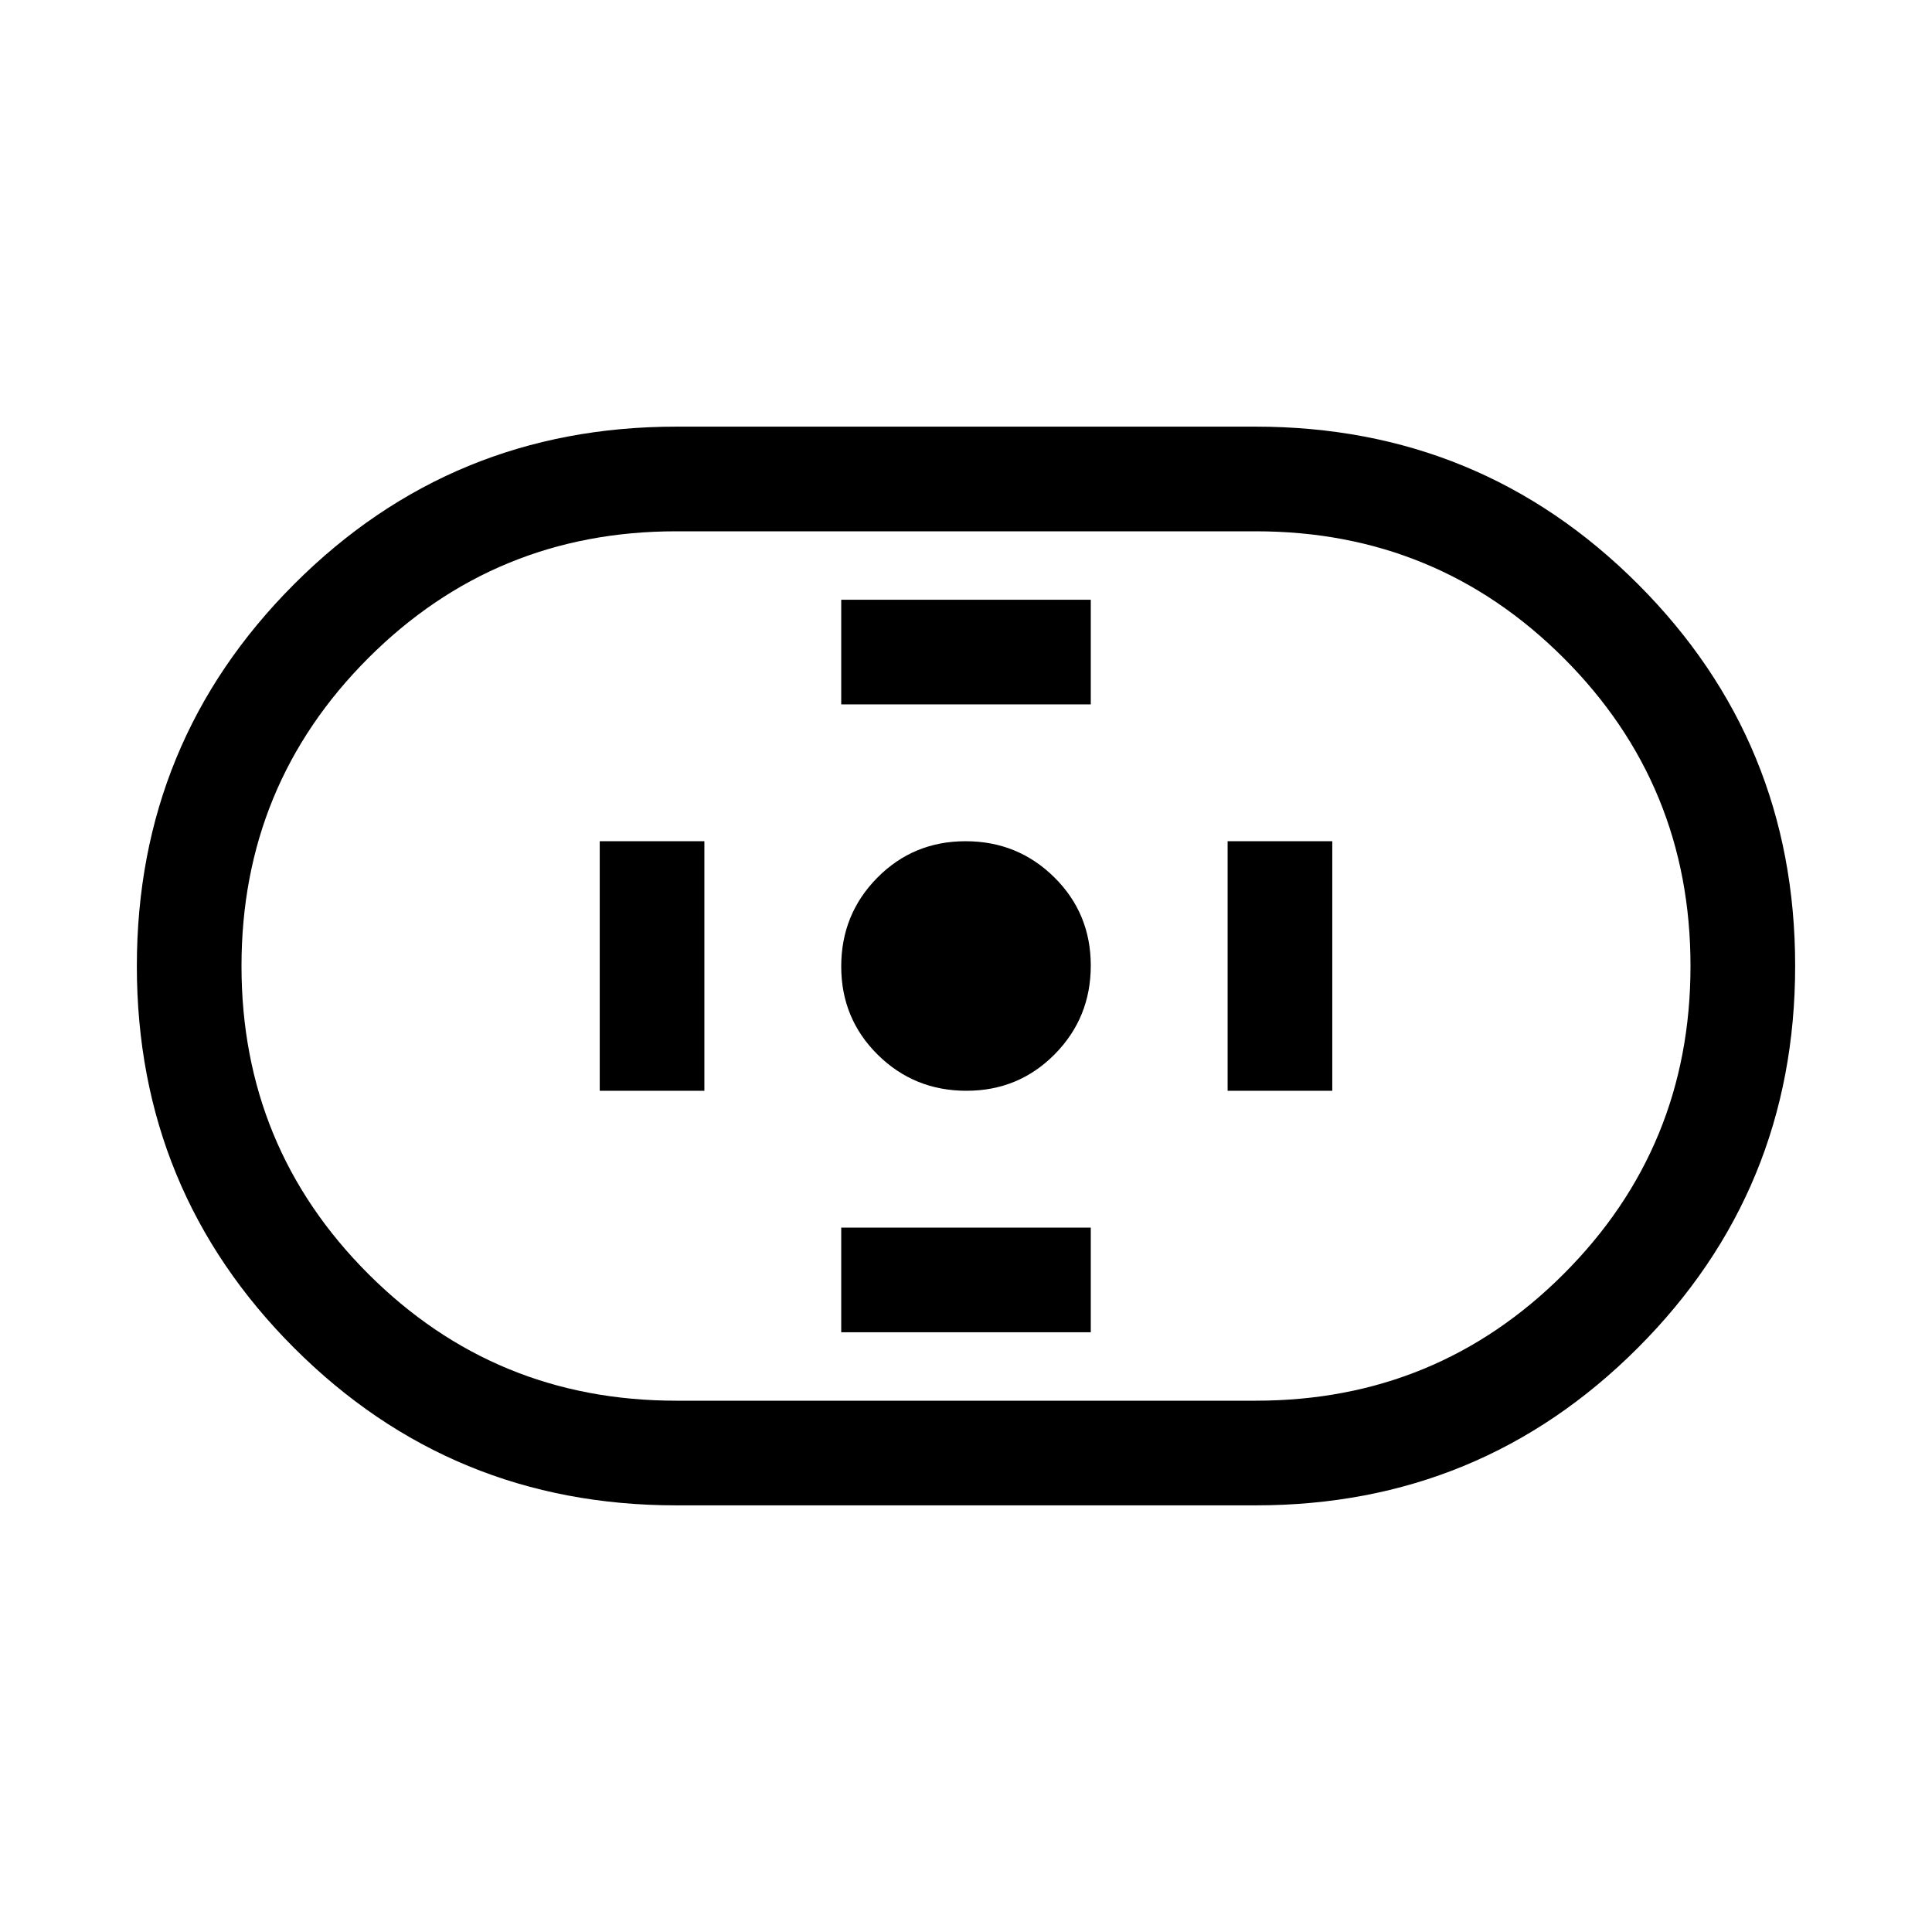 <svg xmlns="http://www.w3.org/2000/svg" height="20" viewBox="0 -960 960 960" width="20"><path d="M336-212q-111.62 0-189.81-78.17T68-479.94q0-111.6 78.19-189.83Q224.38-748 336-748h288q111.62 0 189.81 78.17T892-480.06q0 111.6-78.19 189.83Q735.62-212 624-212H336Zm0-52h288q90 0 153-63t63-153q0-90-63-153t-153-63H336q-90 0-153 63t-63 153q0 90 63 153t153 63Zm144.21-154q25.94 0 43.87-18.14Q542-454.27 542-480.21t-18.14-43.87Q505.73-542 479.79-542t-43.87 18.14Q418-505.73 418-479.79t18.14 43.87Q454.27-418 480.21-418ZM418-610h124v-52H418v52Zm0 312h124v-52H418v52Zm192-120h52v-124h-52v124Zm-312 0h52v-124h-52v124Zm182-62Z"/></svg>